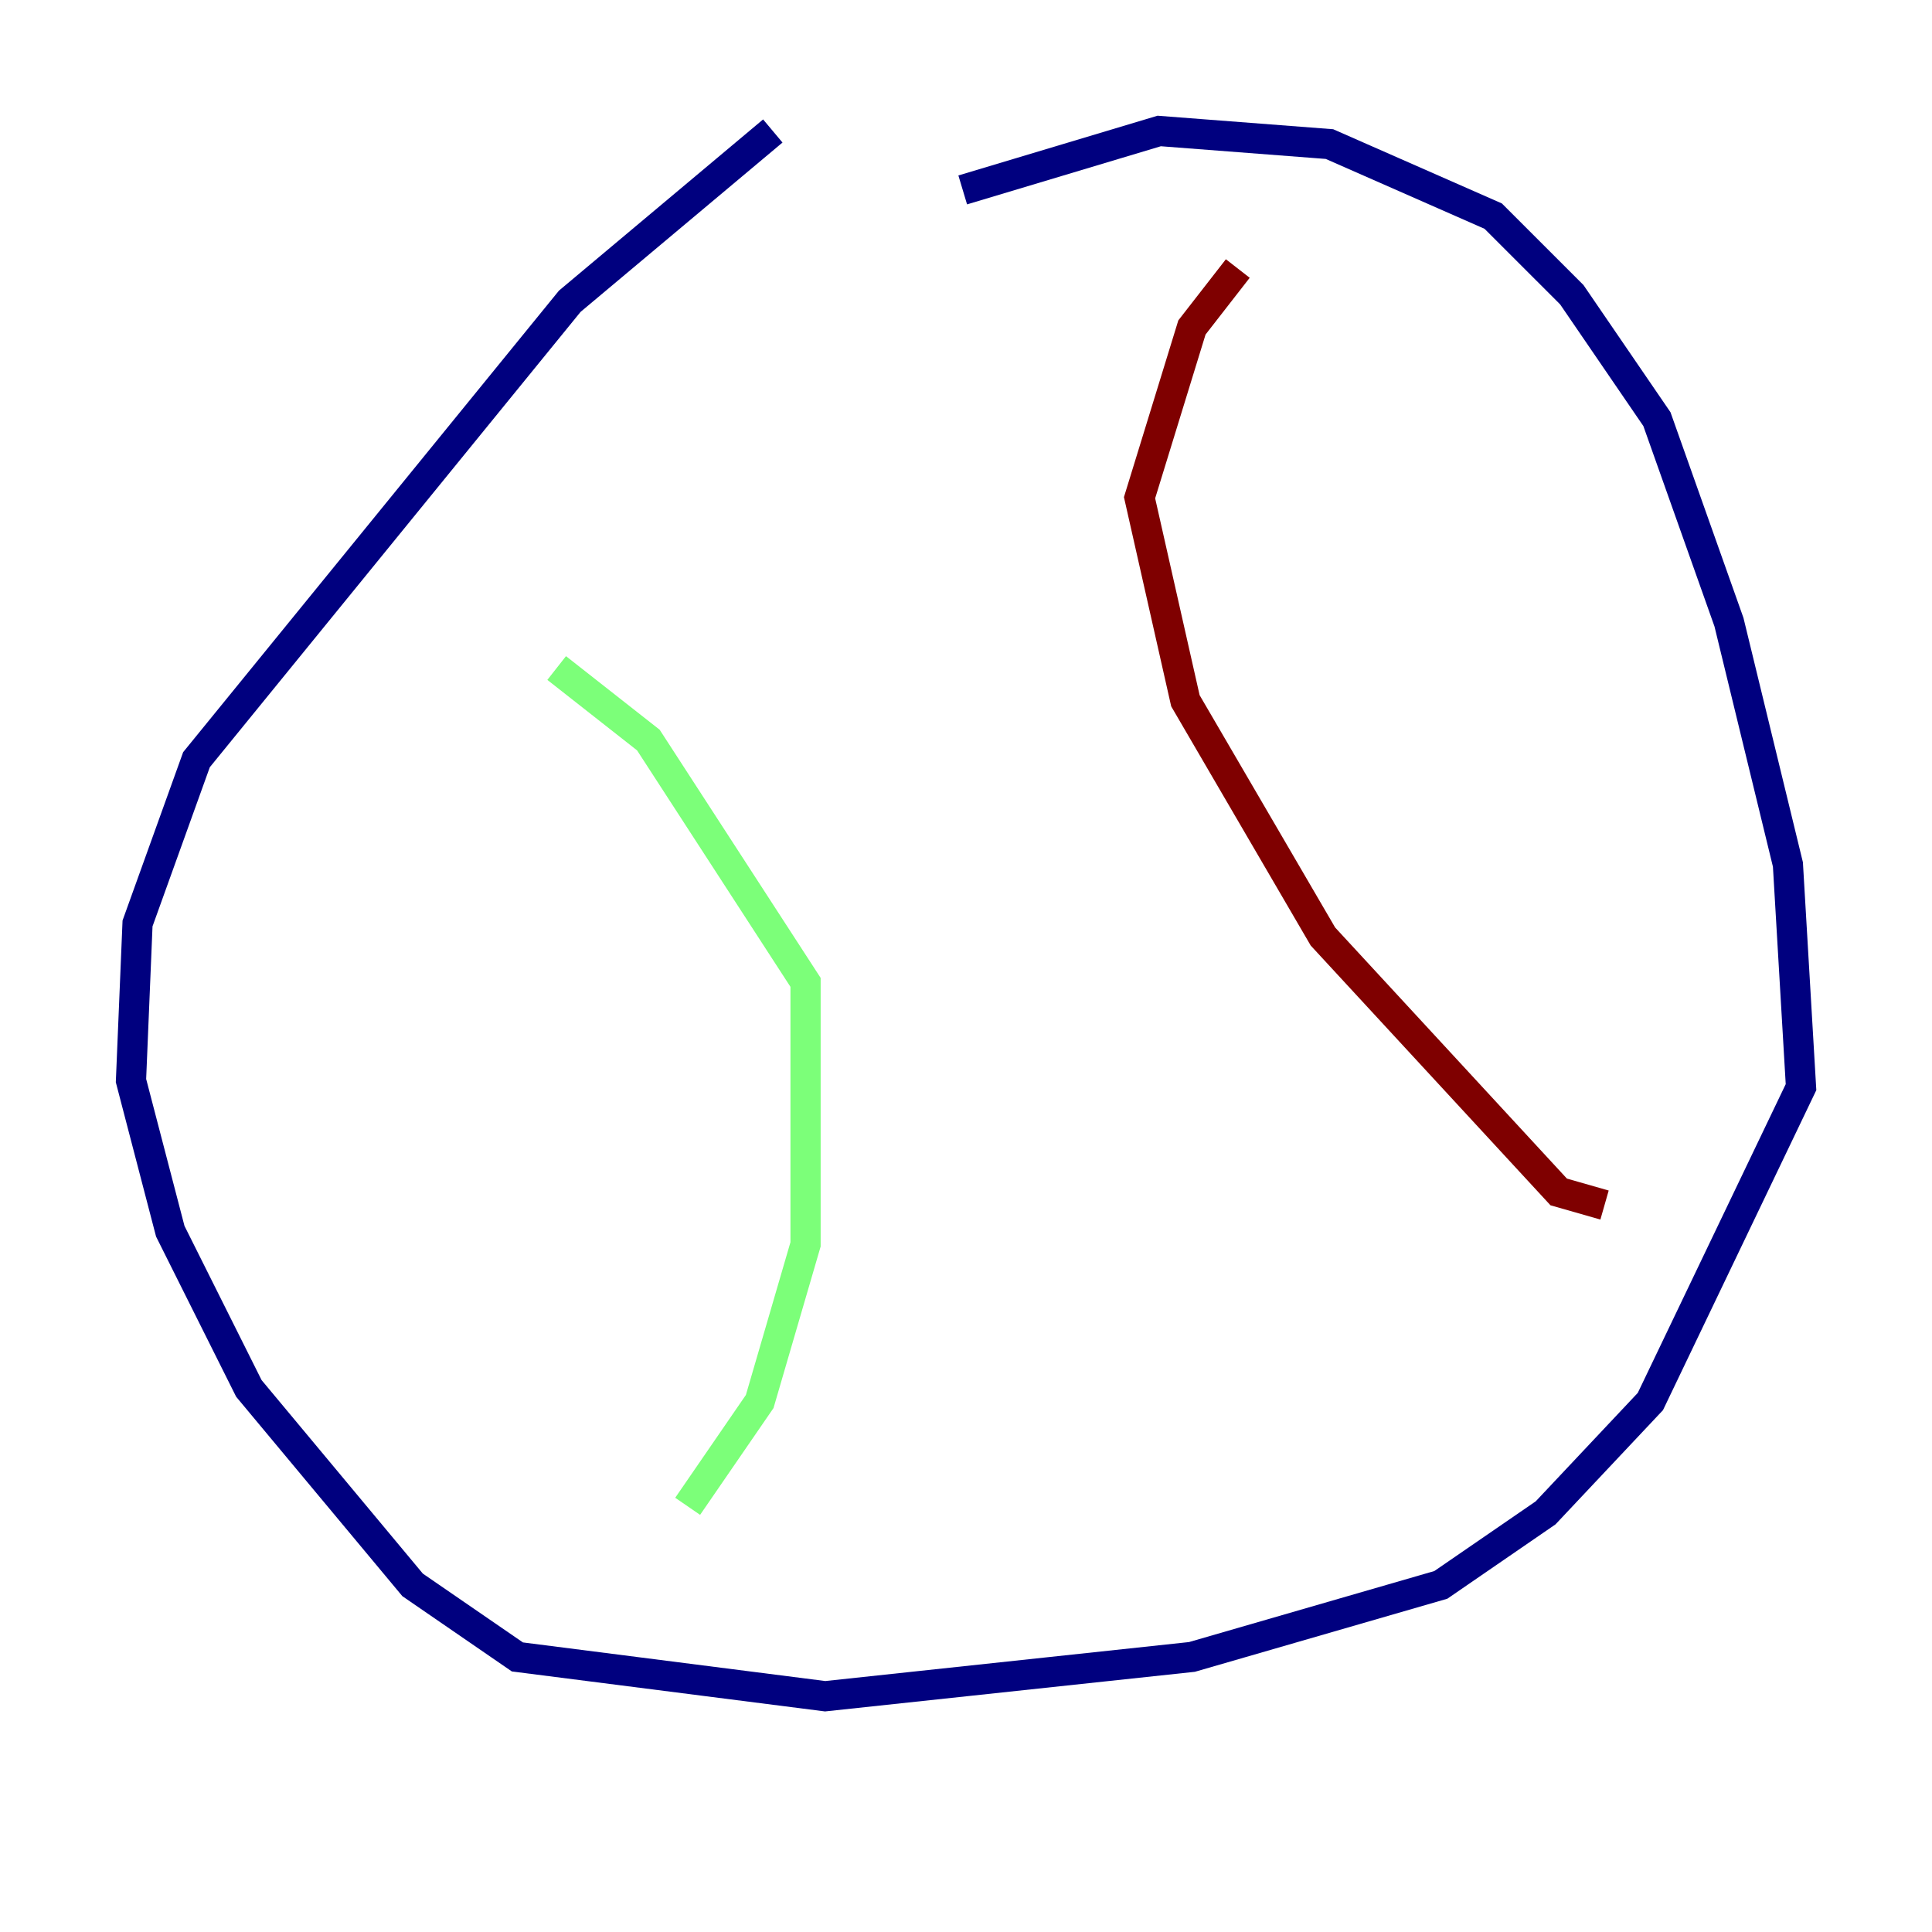 <?xml version="1.0" encoding="utf-8" ?>
<svg baseProfile="tiny" height="128" version="1.2" viewBox="0,0,128,128" width="128" xmlns="http://www.w3.org/2000/svg" xmlns:ev="http://www.w3.org/2001/xml-events" xmlns:xlink="http://www.w3.org/1999/xlink"><defs /><polyline fill="none" points="51.2,8.678 37.749,19.959 13.017,50.332 9.112,61.18 8.678,71.593 11.281,81.573 16.488,91.986 27.336,105.003 34.278,109.776 54.671,112.38 78.969,109.776 95.458,105.003 102.4,100.231 109.342,92.854 119.322,72.027 118.454,57.275 114.549,41.22 109.776,27.77 104.136,19.525 98.929,14.319 88.081,9.546 76.8,8.678 63.783,12.583" stroke="#00007f" stroke-width="2" /><polyline fill="none" points="36.881,44.258 42.956,49.031 53.37,65.085 53.37,82.441 50.332,92.854 45.559,99.797" stroke="#7cff79" stroke-width="2" /><polyline fill="none" points="82.007,17.79 78.969,21.695 75.498,32.976 78.536,46.427 87.647,62.047 103.268,78.969 106.305,79.837" stroke="#7f0000" stroke-width="2" /></svg>